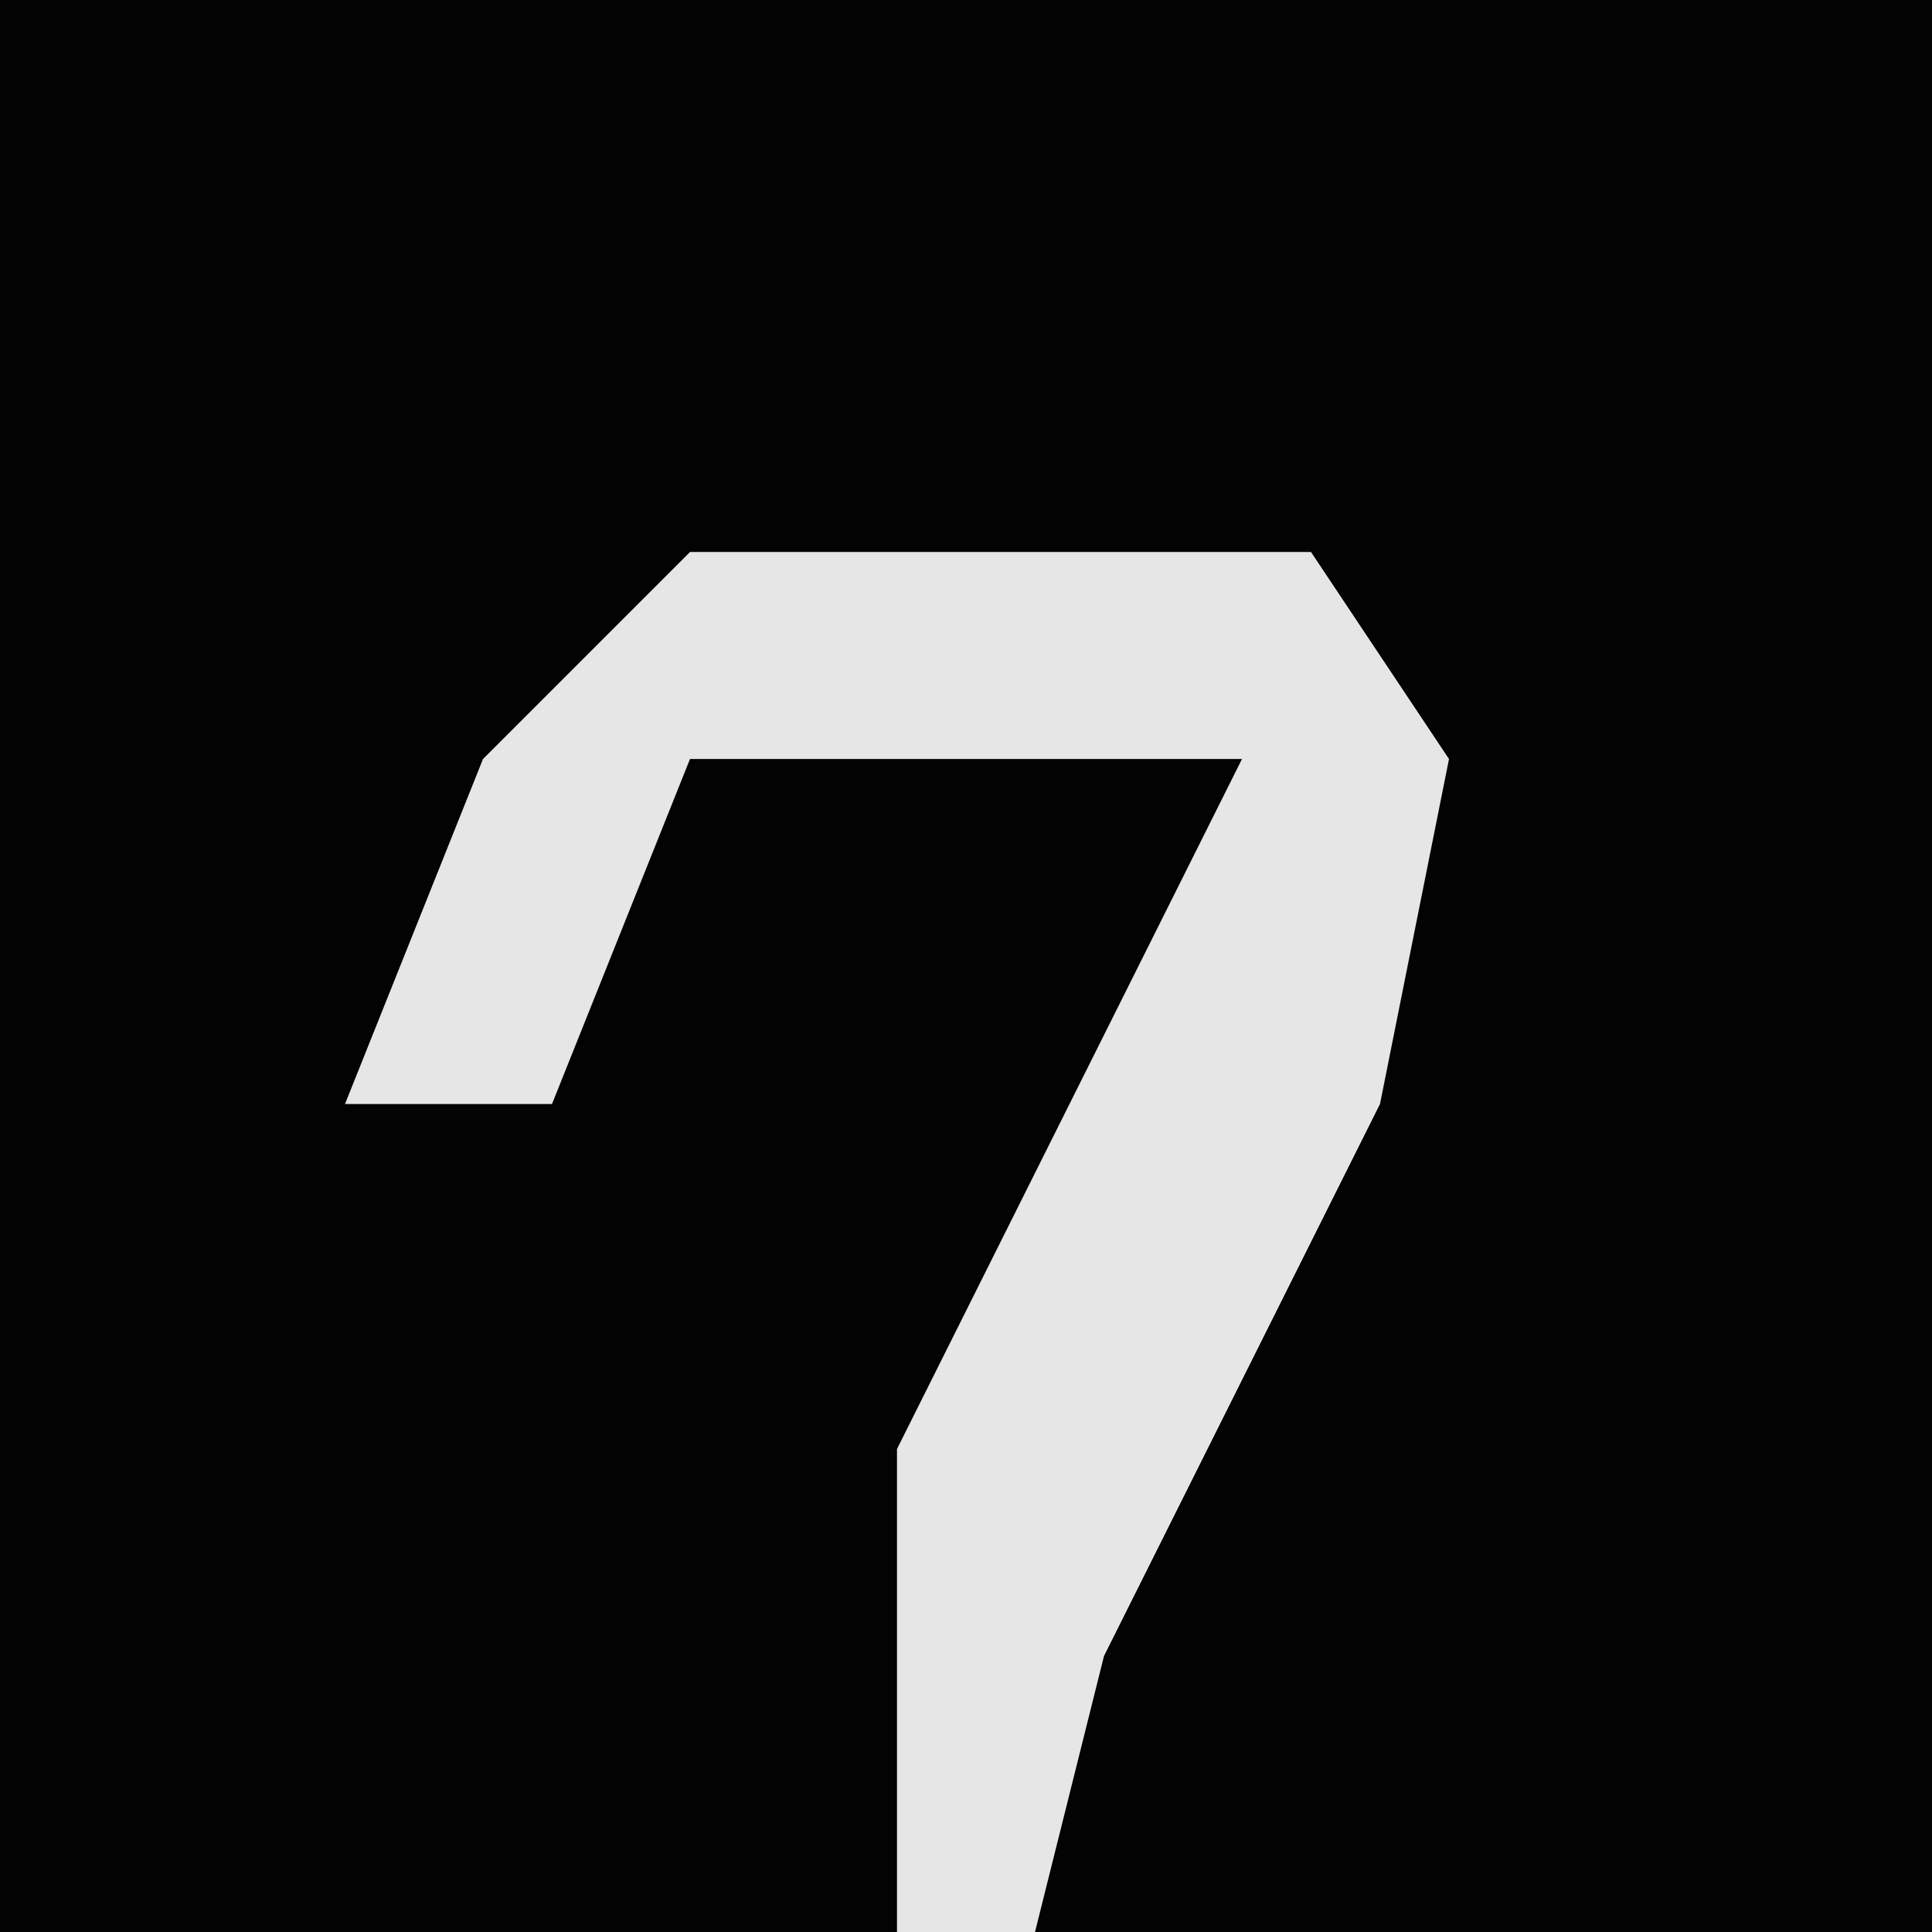 <?xml version="1.0" encoding="UTF-8"?>
<svg version="1.1" xmlns="http://www.w3.org/2000/svg" width="28" height="28">
<path d="M0,0 L28,0 L28,28 L0,28 Z " fill="#030303" transform="translate(0,0)"/>
<path d="M0,0 L9,0 L11,3 L10,8 L6,16 L5,20 L3,20 L3,13 L8,3 L0,3 L-2,8 L-5,8 L-3,3 Z " fill="#E6E6E6" transform="translate(10,8)"/>
</svg>
